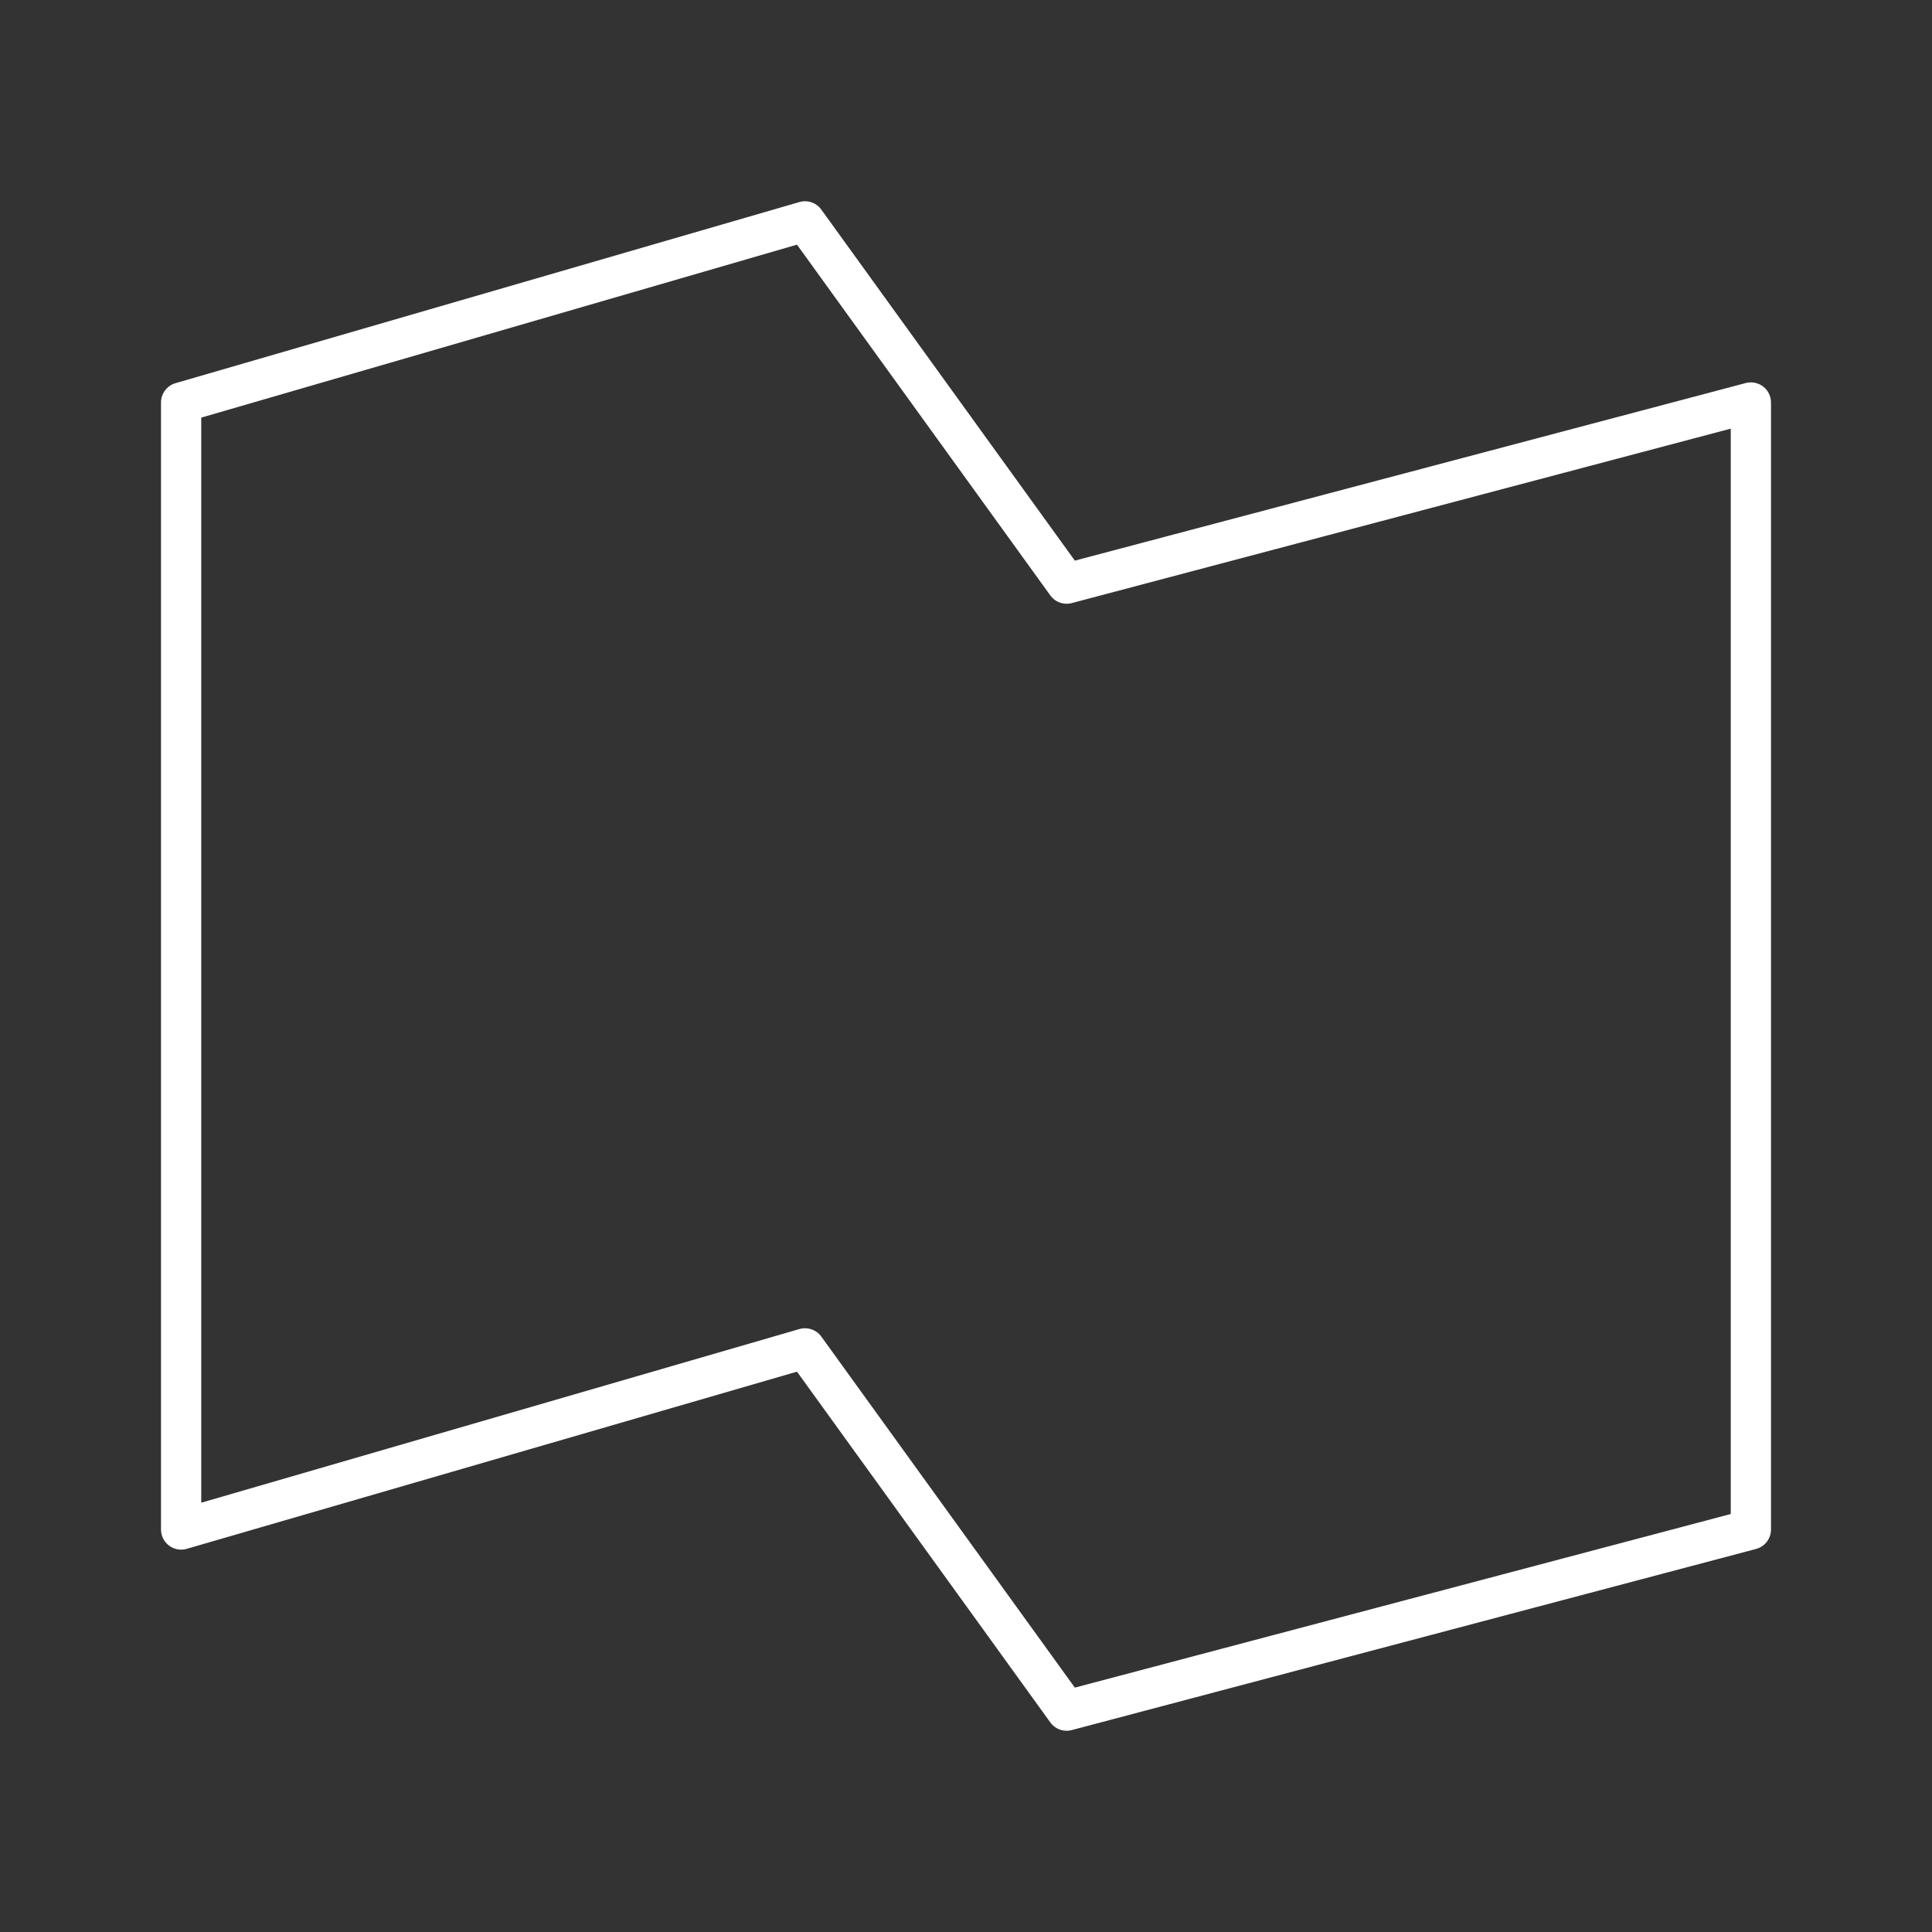 <svg width="48" height="48" xml:space="preserve" xmlns="http://www.w3.org/2000/svg"><rect width="100%" height="100%" fill="#333333" stroke="none"/><path style="display:inline;fill:none;stroke:#fff;stroke-width:1;stroke-linecap:round;stroke-linejoin:round;stroke-dasharray:none;stroke-opacity:1" d="M4.5 10v28L20 33.5l6.5 9 17-4.5V10l-17 4.5-6.5-9z"/></svg>